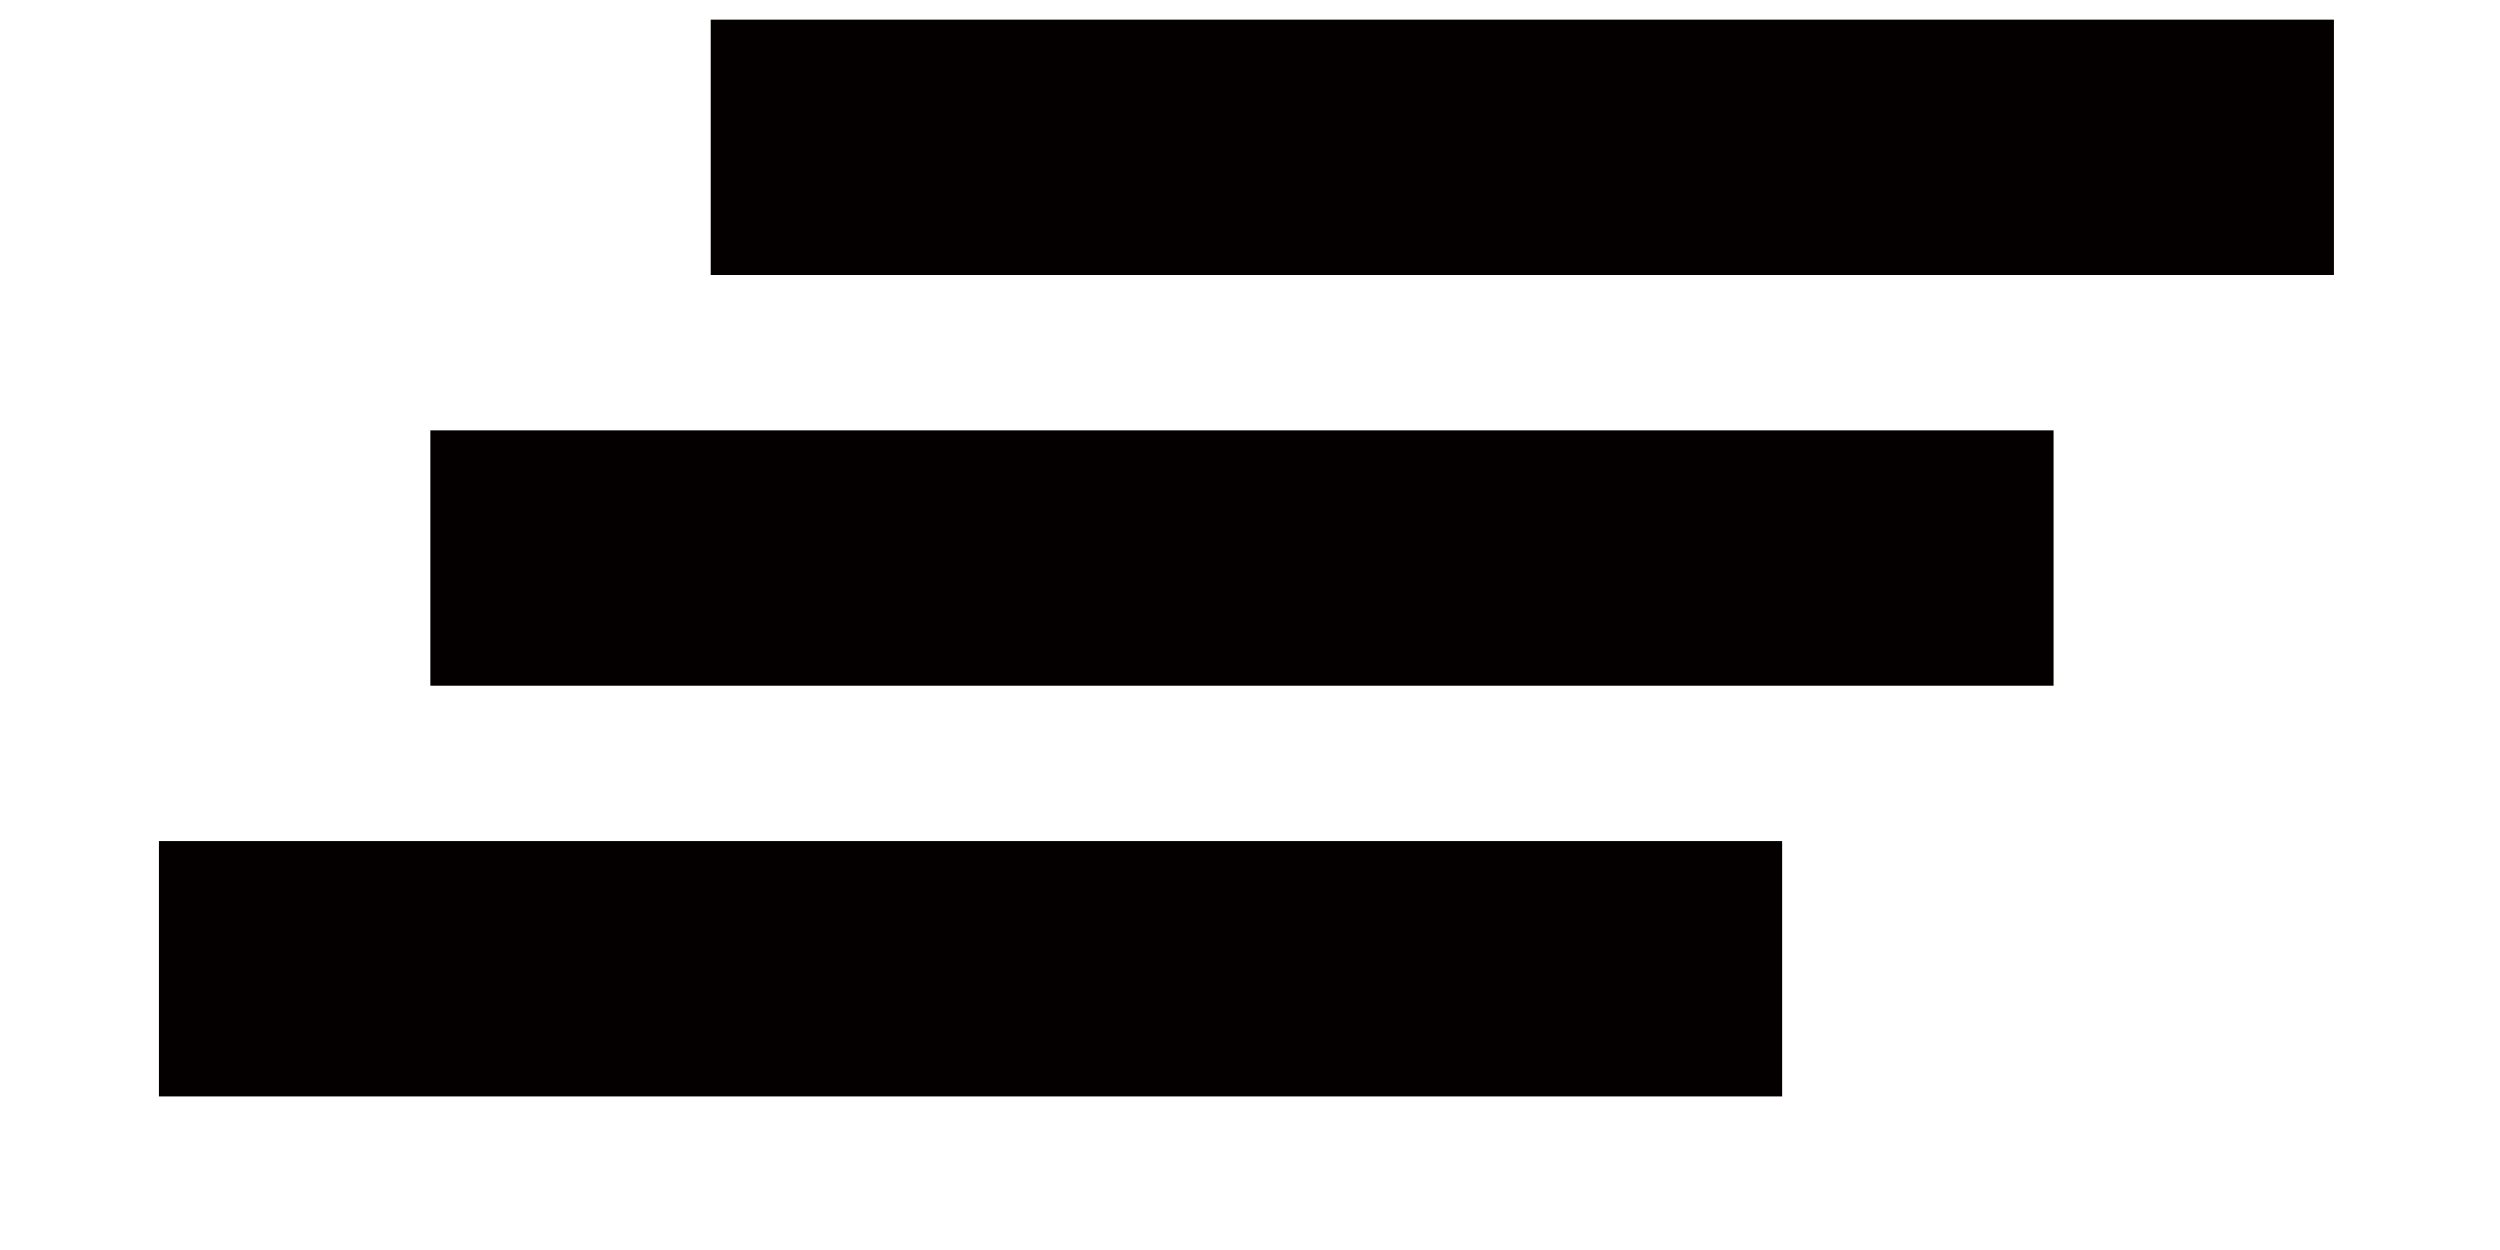 <?xml version="1.0" encoding="UTF-8"?>
<svg width="14px" height="7px" viewBox="0 0 14 7" version="1.1" xmlns="http://www.w3.org/2000/svg" xmlns:xlink="http://www.w3.org/1999/xlink">
    <!-- Generator: Sketch 63 (92445) - https://sketch.com -->
    <title>plateau</title>
    <desc>Created with Sketch.</desc>
    <g id="页面-1" stroke="none" stroke-width="1" fill="none" fill-rule="evenodd">
        <g id="画板" transform="translate(-123, -104)" fill="#040000" fill-rule="nonzero">
            <g id="plateau" transform="translate(123, 104)">
                <rect id="矩形" x="3.98" y="0.11" width="9.09" height="1.43"></rect>
                <rect id="矩形" x="2.41" y="2.41" width="9.09" height="1.43"></rect>
                <rect id="矩形" x="0.89" y="4.71" width="9.09" height="1.43"></rect>
            </g>
        </g>
    </g>
</svg>